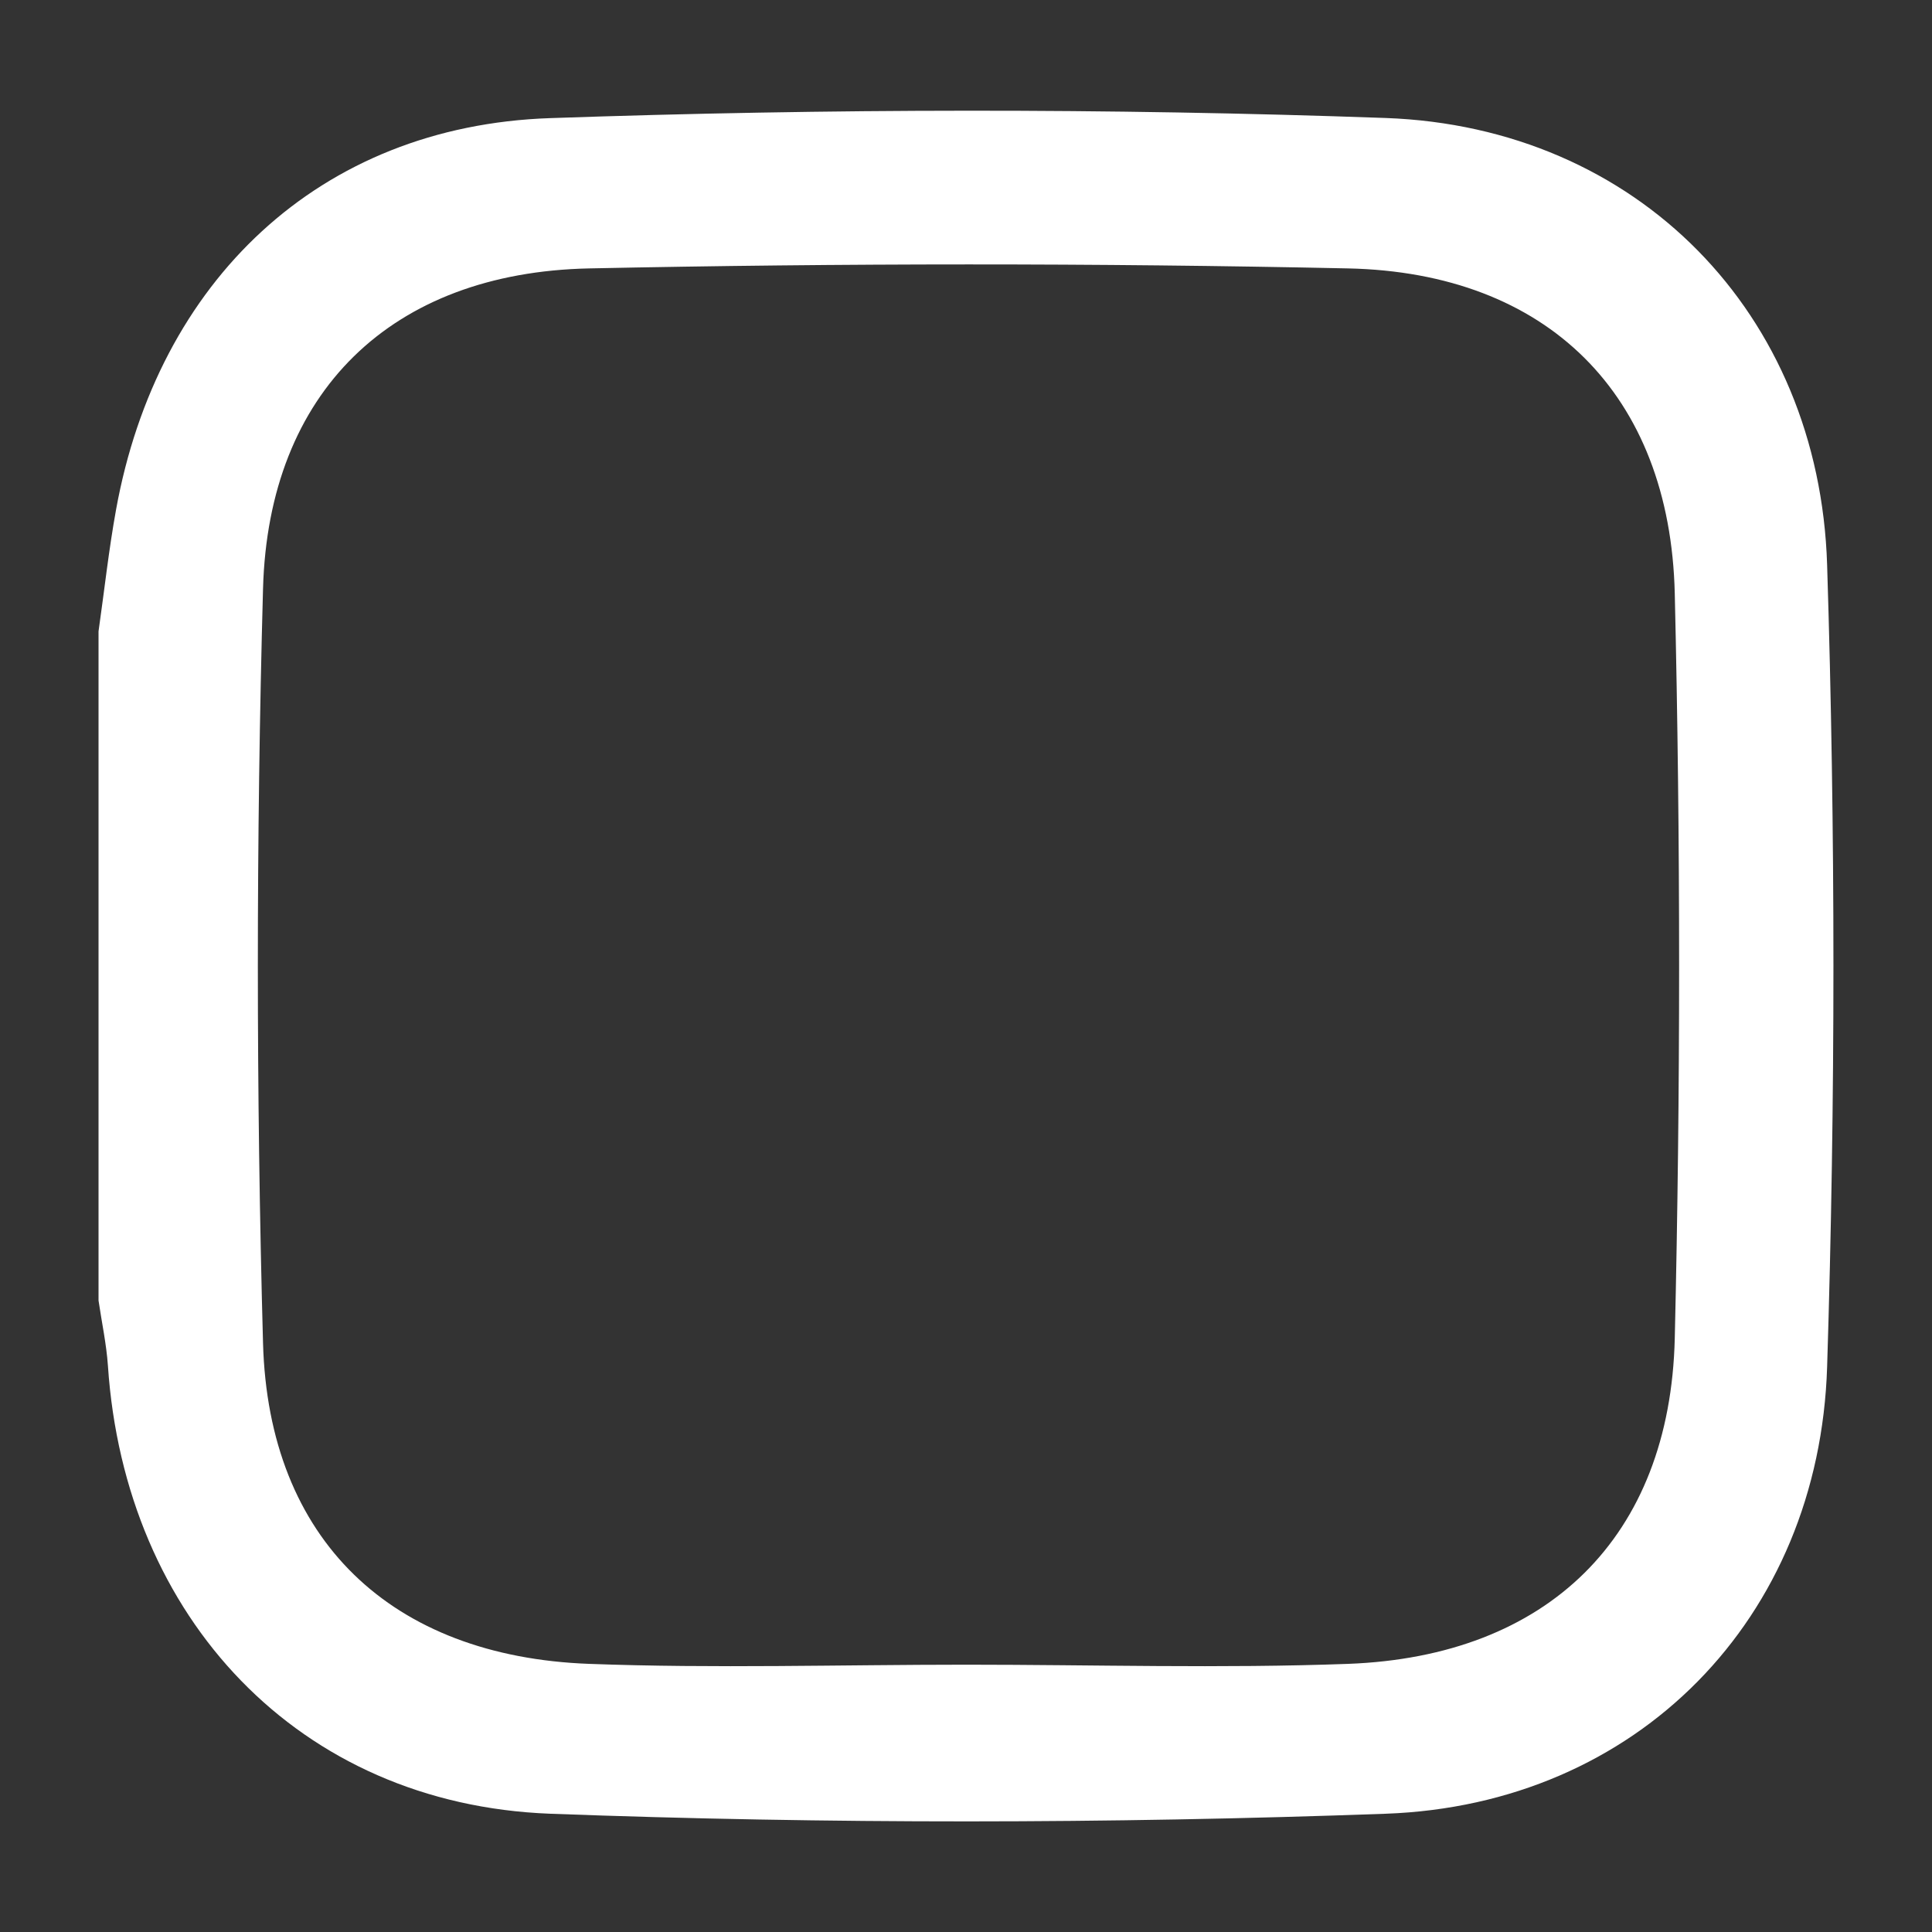 <svg width="14" height="14" viewBox="0 0 14 14" fill="none" xmlns="http://www.w3.org/2000/svg">
<rect x="0" y="0" width="14" height="14" fill="#333333" stroke="none"/>
<path d="M0.714 4.575C0.756 4.281 0.788 3.985 0.841 3.693C1.141 2.039 2.312 0.913 3.986 0.856C6.003 0.786 8.025 0.783 10.041 0.855C11.863 0.921 13.183 2.27 13.24 4.093C13.301 6.029 13.301 7.97 13.24 9.905C13.183 11.729 11.864 13.078 10.041 13.143C8.025 13.216 6.002 13.218 3.987 13.143C2.164 13.074 0.904 11.722 0.782 9.896C0.771 9.738 0.737 9.581 0.714 9.424C0.714 7.808 0.714 6.191 0.714 4.575ZM7.002 12.063C7.924 12.063 8.848 12.091 9.769 12.057C11.213 12.003 12.102 11.141 12.136 9.698C12.178 7.9 12.178 6.099 12.136 4.301C12.102 2.858 11.213 1.976 9.769 1.945C7.936 1.906 6.101 1.907 4.269 1.945C2.836 1.975 1.945 2.84 1.906 4.266C1.856 6.087 1.856 7.911 1.906 9.732C1.945 11.159 2.836 12.004 4.269 12.057C5.179 12.091 6.091 12.063 7.002 12.063Z" fill="white"/>
</svg>
